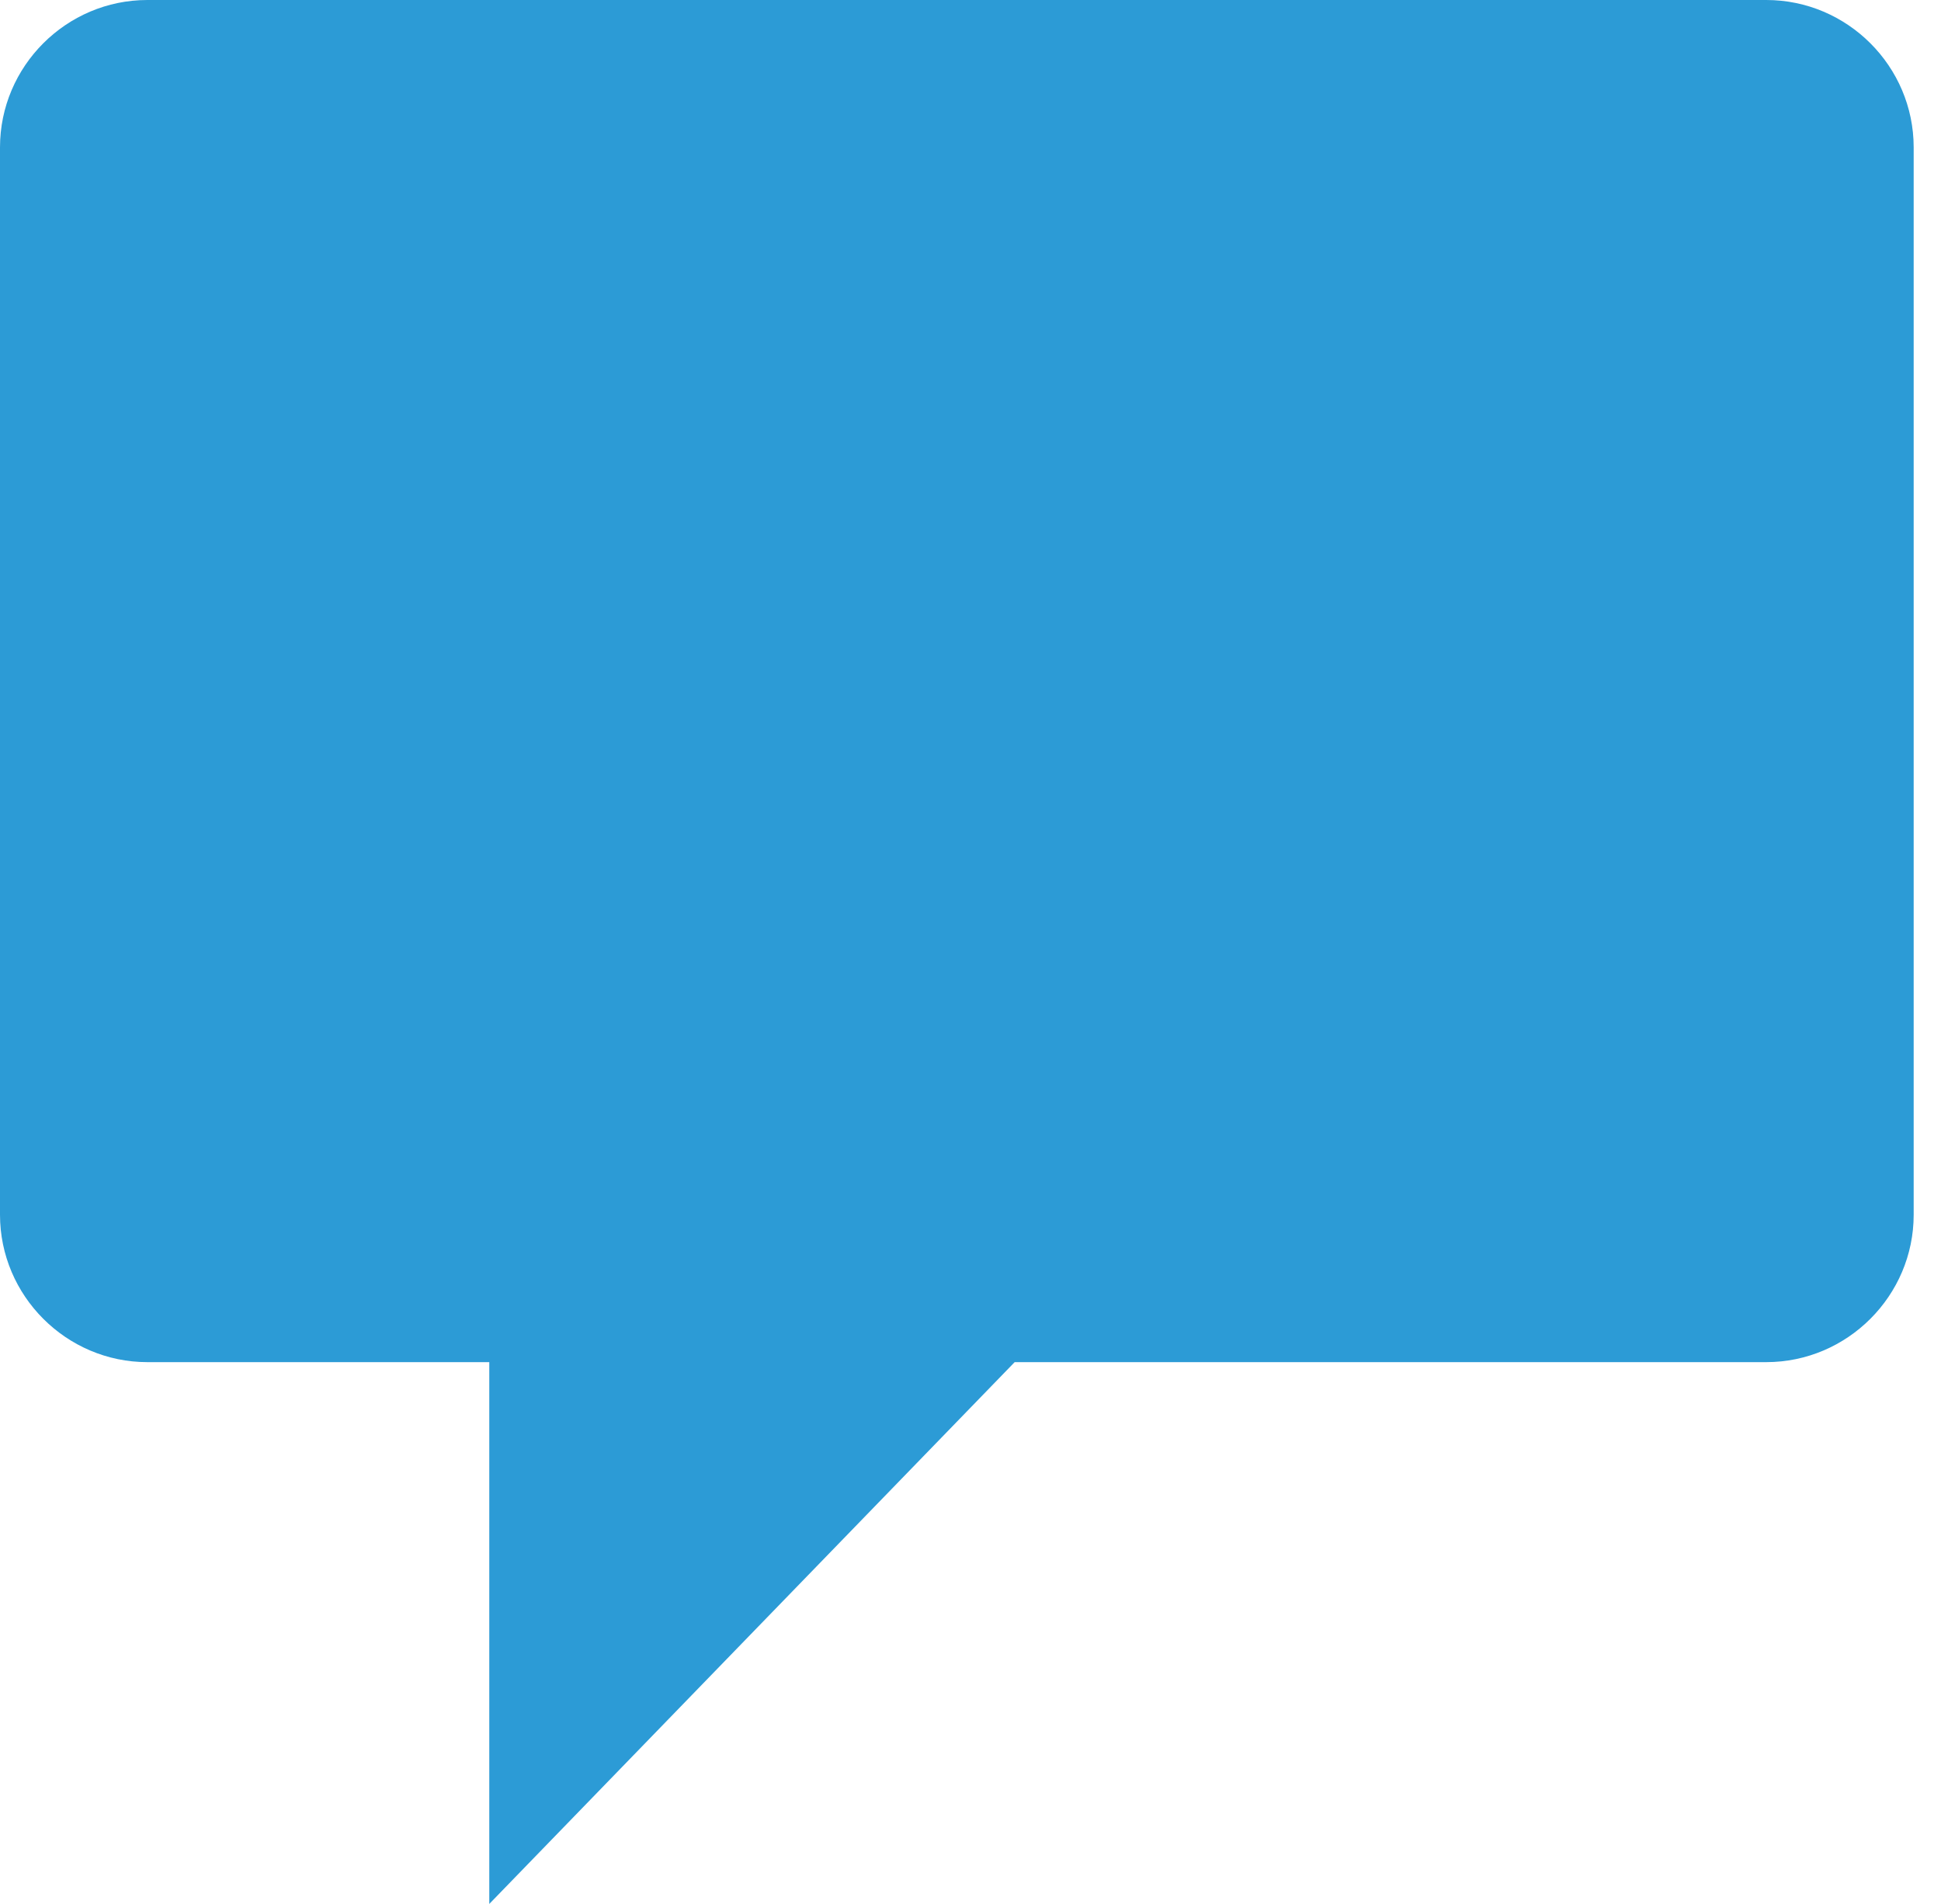 <?xml version="1.0" encoding="UTF-8" standalone="no"?>
<svg width="52px" height="51px" viewBox="0 0 52 51" version="1.1" xmlns="http://www.w3.org/2000/svg" xmlns:xlink="http://www.w3.org/1999/xlink">
    <!-- Generator: Sketch 39.1 (31720) - http://www.bohemiancoding.com/sketch -->
    <title>Messages</title>
    <desc>Created with Sketch.</desc>
    <defs></defs>
    <g id="FTUE-v3" stroke="none" stroke-width="1" fill="none" fill-rule="evenodd">
        <g id="FTUE-3" transform="translate(-233, -201)" fill="#2C9BD6">
            <path d="M284.268,233.539 C284.268,235.709 282.491,237.487 280.32,237.487 L271.16,237.487 L271.16,252 L257.085,237.487 L236.95,237.487 C234.777,237.487 233,235.709 233,233.539 L233,204.948 C233,202.775 234.777,201 236.95,201 L280.32,201 C282.491,201 284.268,202.775 284.268,204.948 L284.268,233.539 Z" id="Messages" transform="translate(258.634, 226.5) scale(-1, 1) translate(-258.634, -226.5) "></path>
        </g>
    </g>
</svg>
